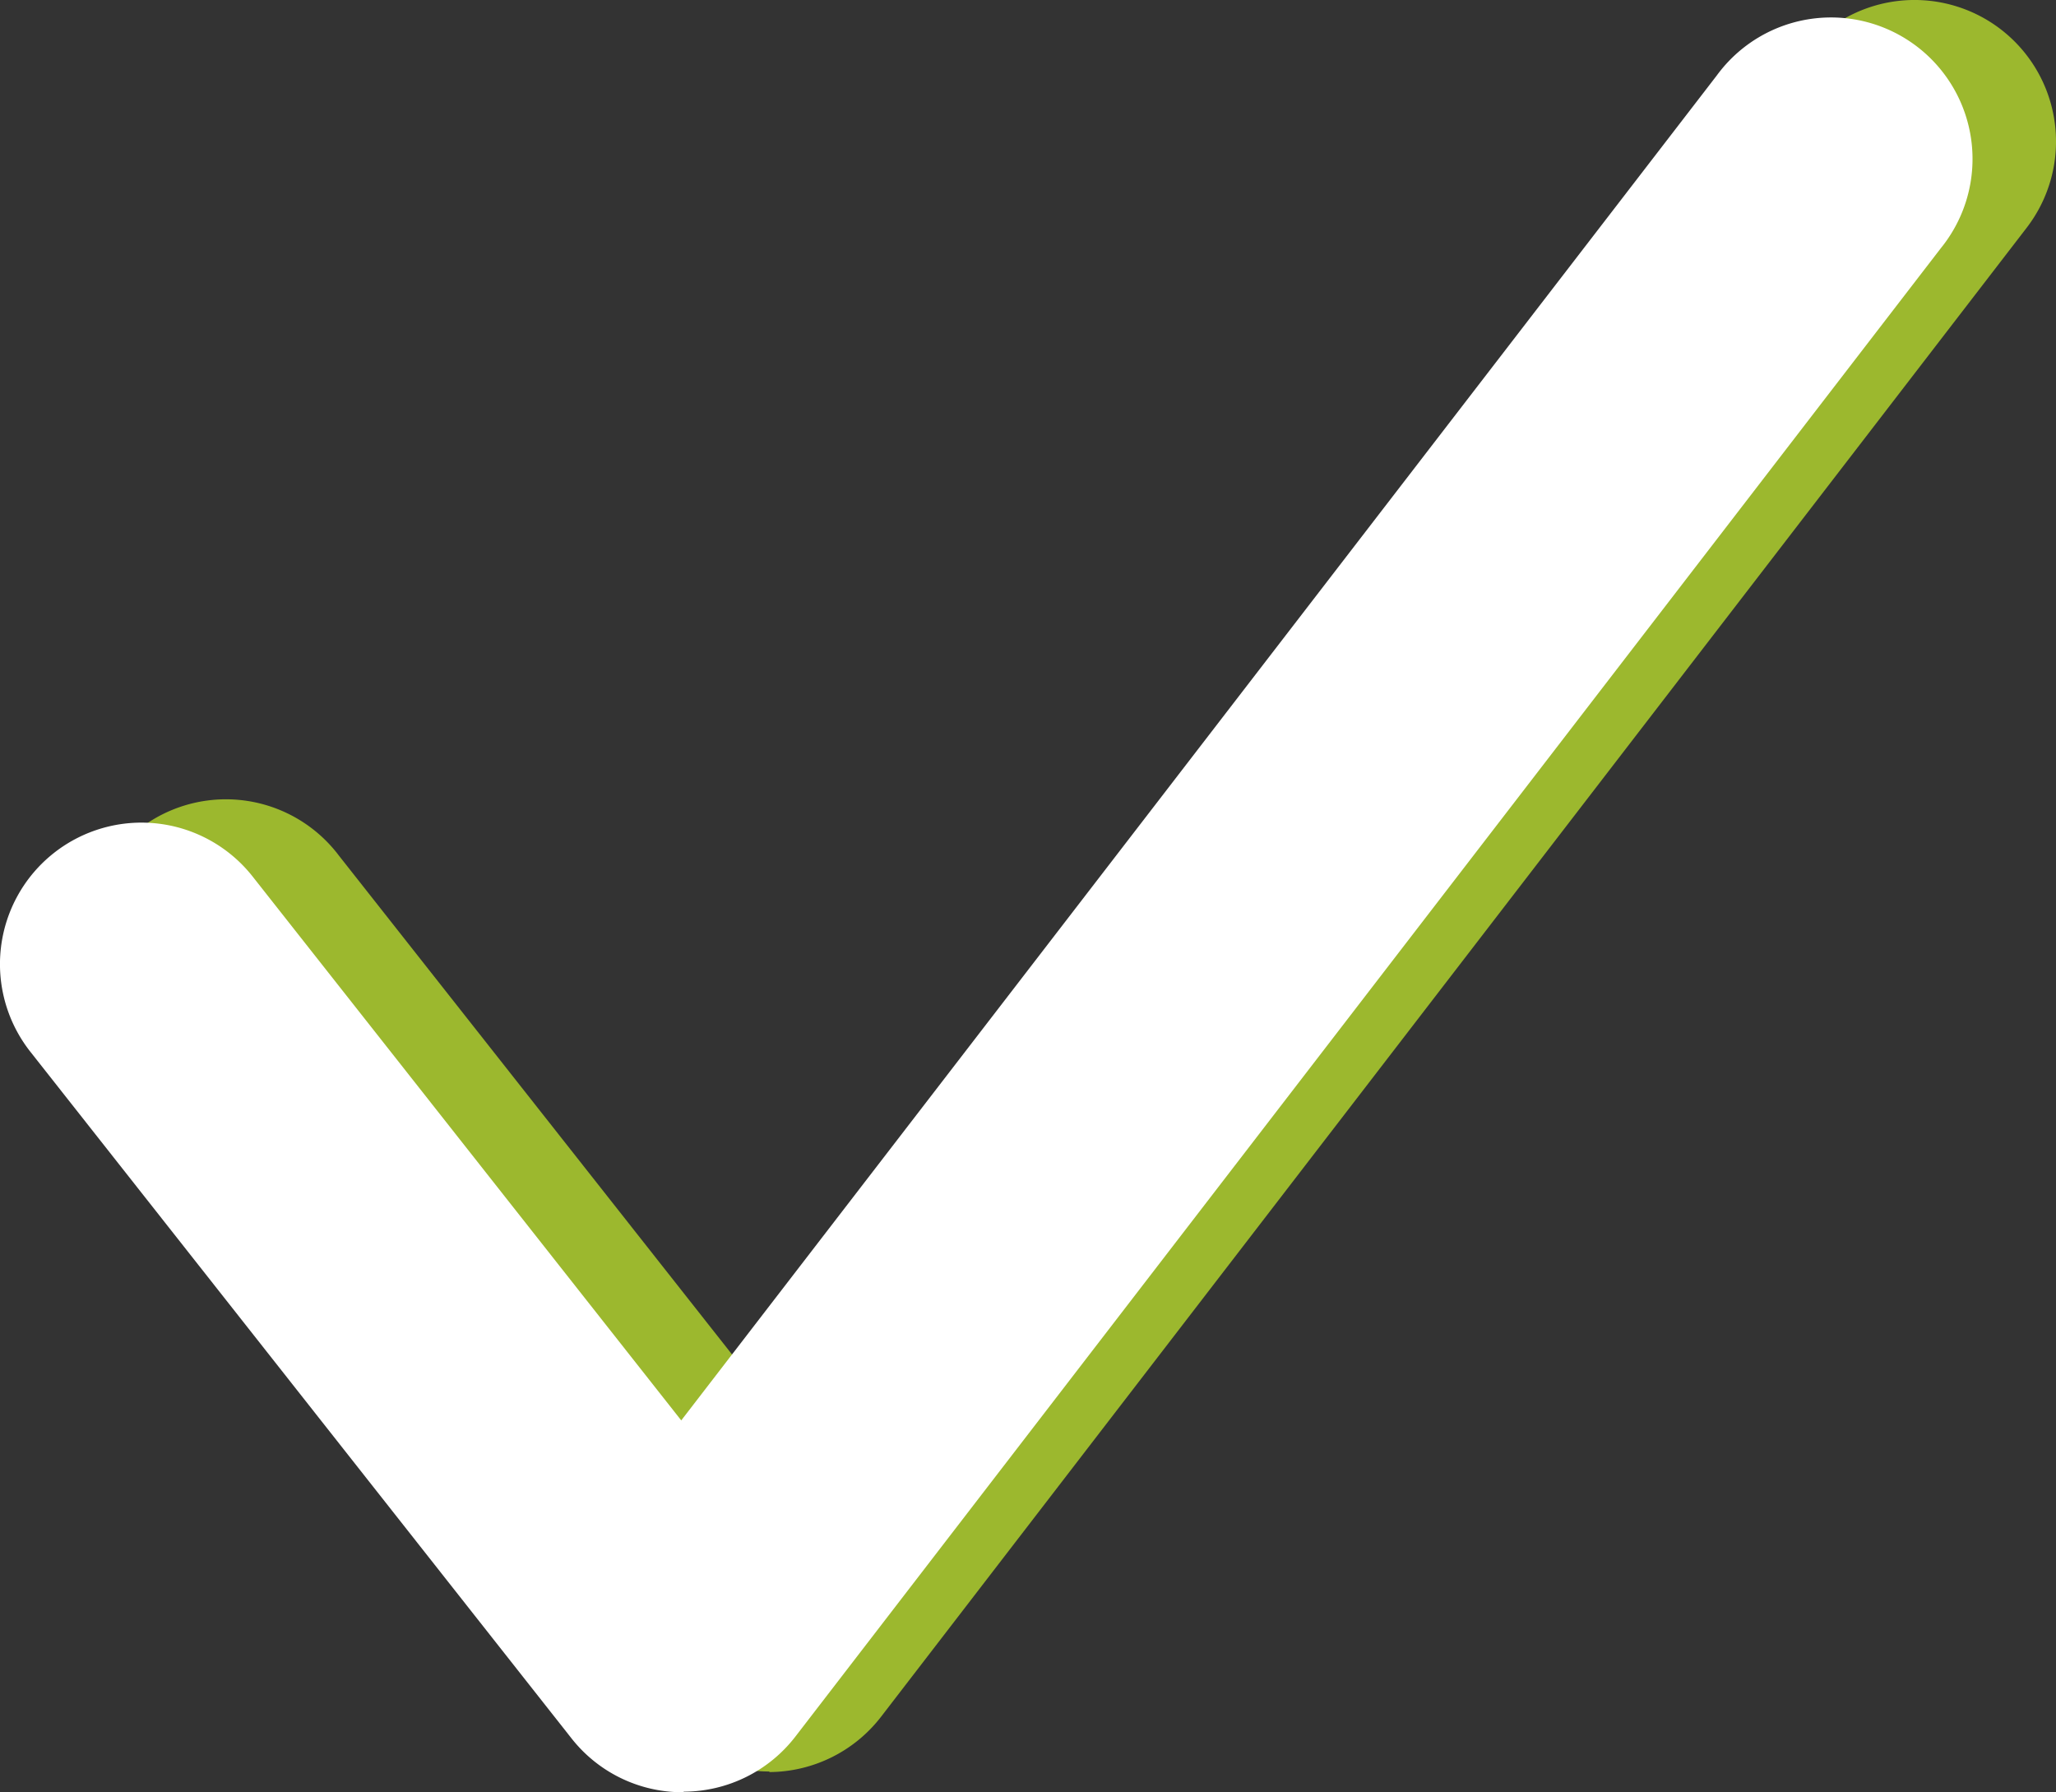 <svg xmlns="http://www.w3.org/2000/svg" width="10.898" height="9.5" viewBox="0 0 10.898 9.5">
  <rect x="0" y="0" width="10.898" height="9.5" fill="#333333" stroke="none"/>
  <g id="ico-checked" transform="translate(-163 -235)">
    <path id="Path_566" data-name="Path 566" d="M167.076,244.39a.751.751,0,0,1-.589-.286l-2.868-3.64a.75.75,0,1,1,1.178-.928l2.272,2.883,5.485-7.127a.75.75,0,0,1,1.188.916L167.67,244.1a.753.753,0,0,1-.59.293Z" fill="#9cb82e"/>
    <path id="Path_567" data-name="Path 567" d="M166.618,244.5a.748.748,0,0,1-.589-.286l-2.868-3.639a.75.75,0,1,1,1.178-.929l2.272,2.883L172.1,235.4a.75.75,0,1,1,1.188.915l-6.072,7.89a.75.75,0,0,1-.59.292Z" fill="#fff"/>
  </g>
</svg>
